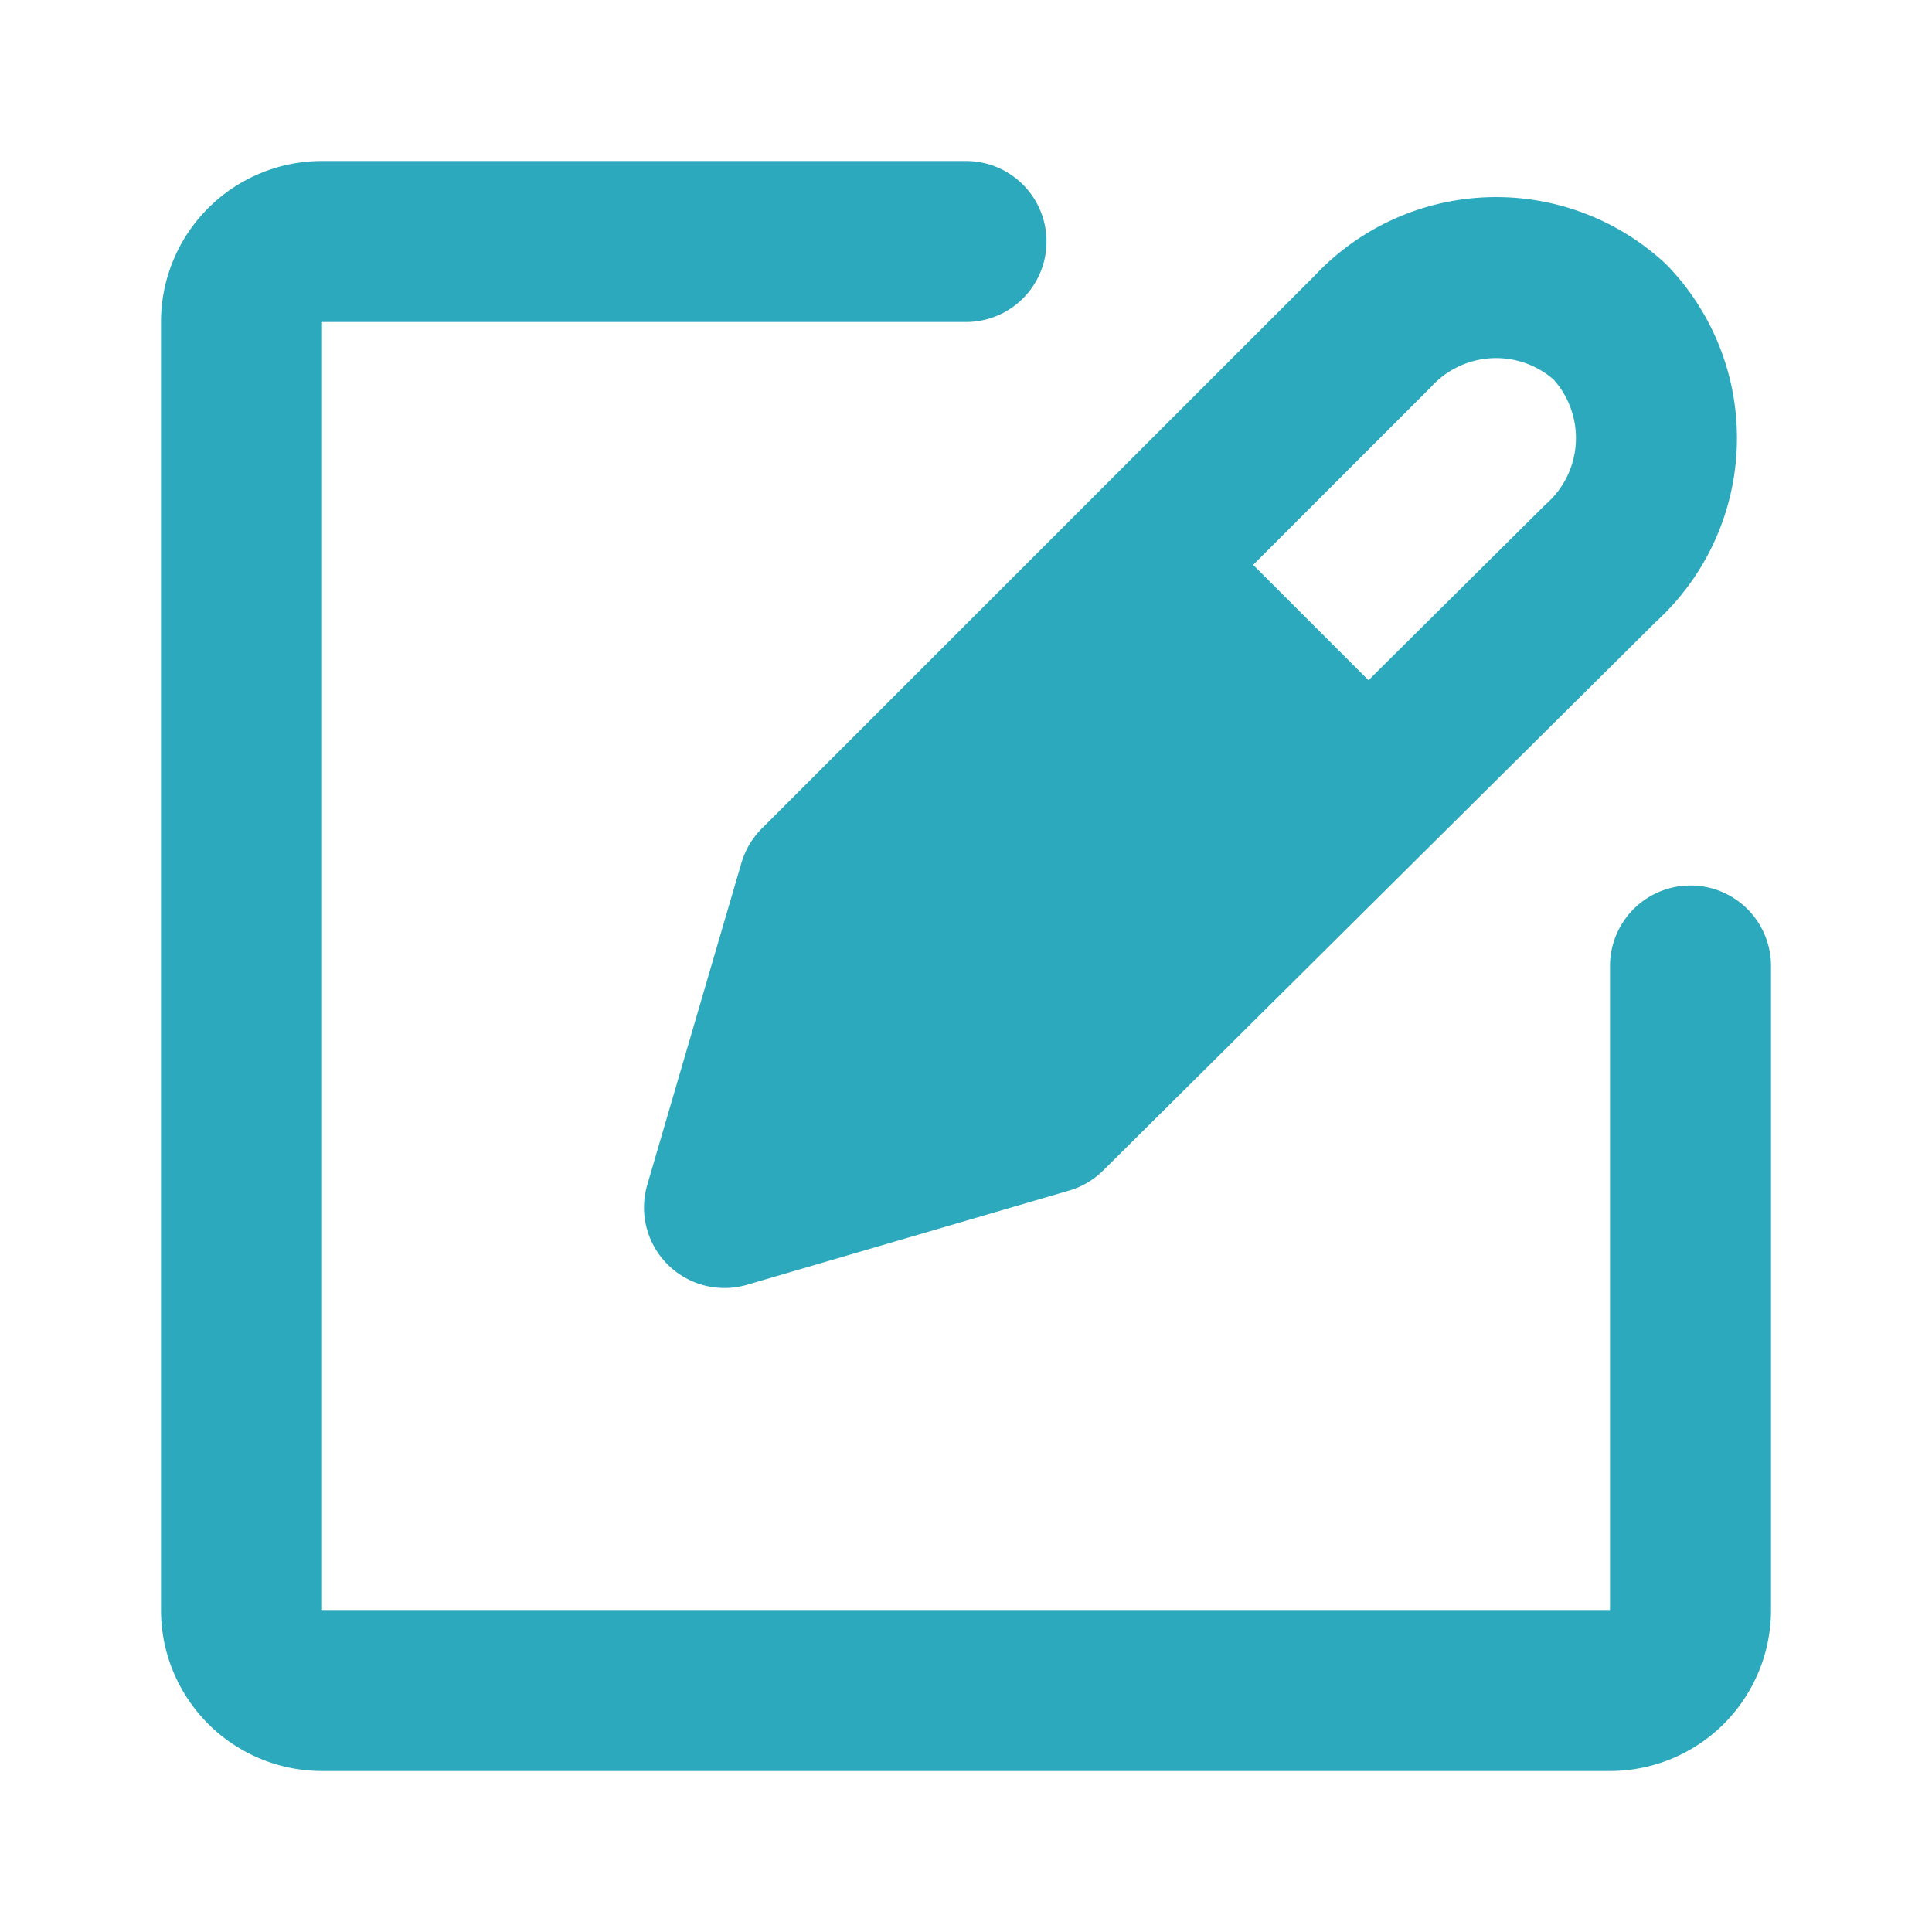<?xml version="1.0" encoding="utf-8"?><!-- Uploaded to: SVG Repo, www.svgrepo.com, Generator: SVG Repo Mixer Tools -->
<svg fill="#aaaaaa"
     width="800px" height="800px" viewBox="0 0 24 24"
     id="create-note" xmlns="http://www.w3.org/2000/svg"
     class="icon multi-color">
    <polygon id="secondary-fill"
             points="10.17 11 9 15 13 13.83 17.69 9.14 14.86 6.31 10.17 11"
             style="fill: rgb(44, 169, 188); stroke-width: 2;"></polygon>
    <path id="primary-stroke" d="M20,4a2.09,2.09,0,0,0-2.95.12L10.17,11,9,15l4-1.17L19.88,7A2.09,2.09,0,0,0,20,4Z"
          style="fill: none; stroke: rgb(44, 169, 188); stroke-linecap: round; stroke-linejoin: round; stroke-width: 2;"></path>
    <path id="secondary-stroke" d="M12,3H4A1,1,0,0,0,3,4V20a1,1,0,0,0,1,1H20a1,1,0,0,0,1-1V12"
          style="fill: none; stroke: rgb(44, 169, 188); stroke-linecap: round; stroke-linejoin: round; stroke-width: 2;"></path>
</svg>